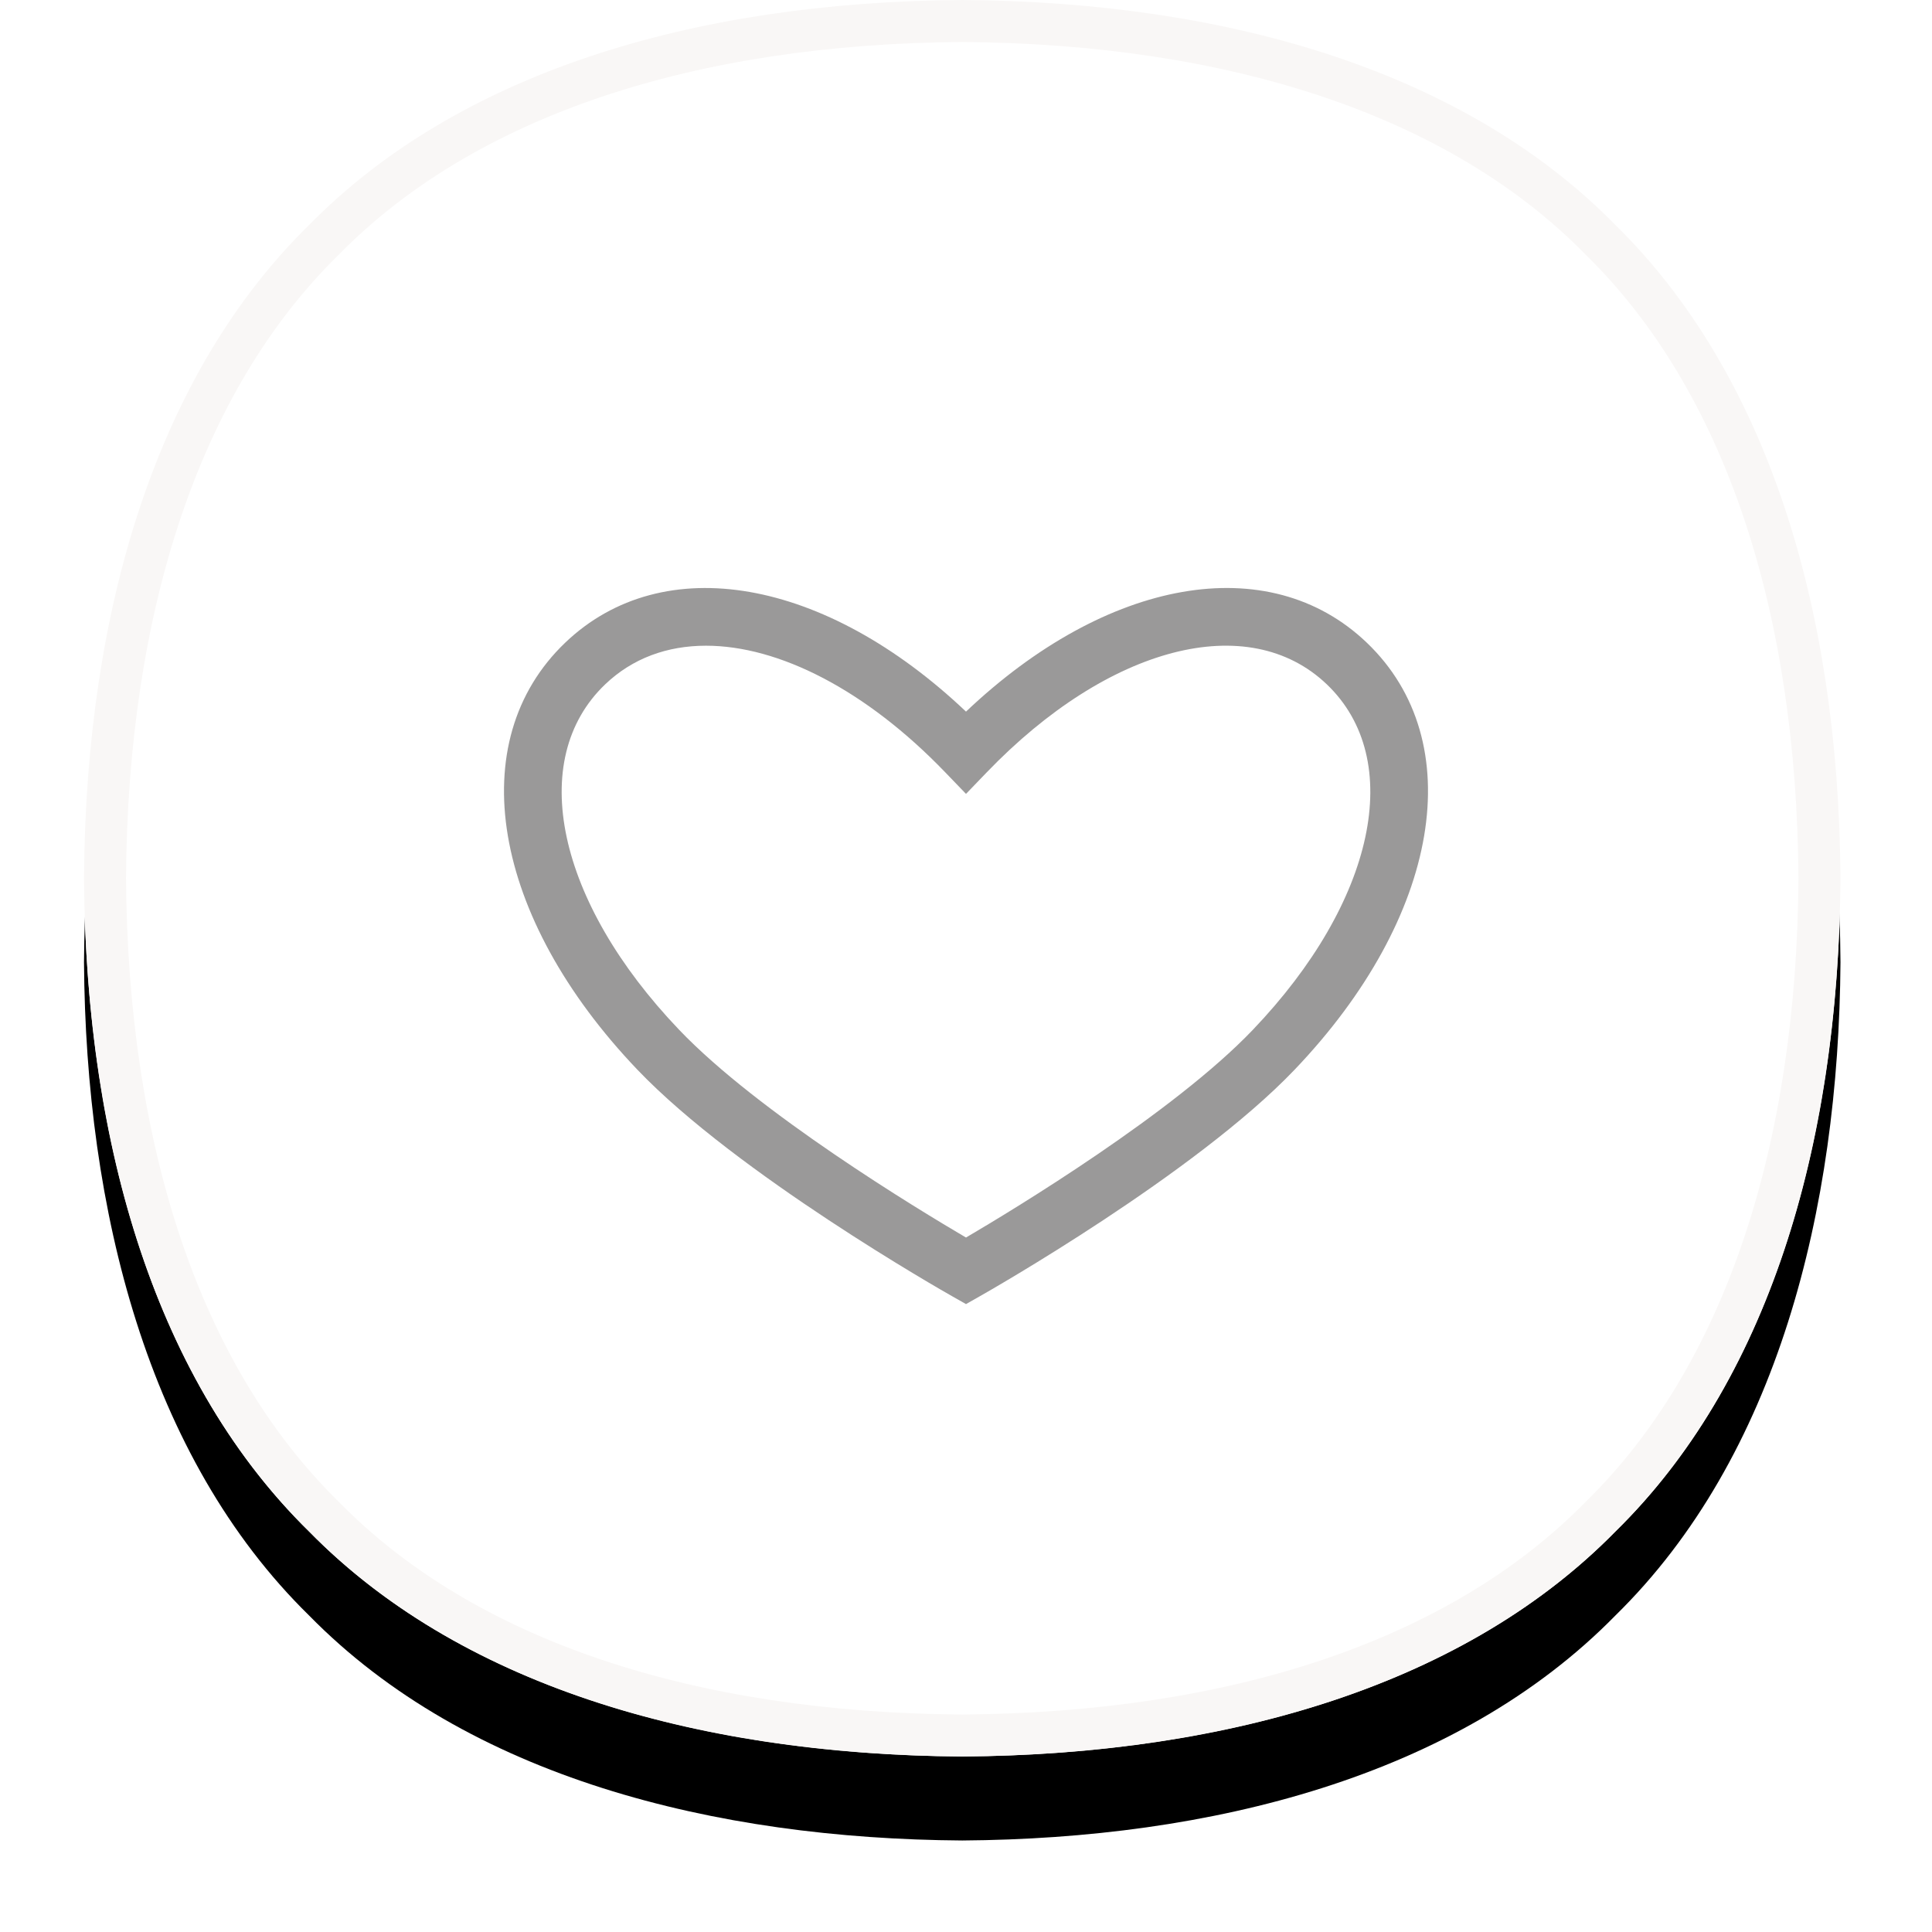 <?xml version="1.0" encoding="UTF-8"?>
<svg width="46px" height="46px" viewBox="0 0 46 46" version="1.1" xmlns="http://www.w3.org/2000/svg" xmlns:xlink="http://www.w3.org/1999/xlink">
    <!-- Generator: Sketch 45.1 (43504) - http://www.bohemiancoding.com/sketch -->
    <title>FormElements/Favorite/*Default</title>
    <desc>Created with Sketch.</desc>
    <defs>
        <path d="M20.911,0 C15.022,0.04 9.134,1.505 5.358,5.358 C1.504,9.134 0.04,15.022 0,20.911 C0.04,26.799 1.505,32.688 5.358,36.463 C9.134,40.317 15.022,41.782 20.911,41.821 C26.799,41.781 32.687,40.317 36.463,36.463 C40.317,32.687 41.781,26.799 41.821,20.911 C41.781,15.022 40.317,9.134 36.463,5.358 C32.688,1.505 26.799,0.04 20.911,0 Z" id="path-1"></path>
        <filter x="-9.6%" y="-4.8%" width="119.1%" height="119.1%" filterUnits="objectBoundingBox" id="filter-2">
            <feOffset dx="0" dy="2" in="SourceAlpha" result="shadowOffsetOuter1"></feOffset>
            <feGaussianBlur stdDeviation="1" in="shadowOffsetOuter1" result="shadowBlurOuter1"></feGaussianBlur>
            <feComposite in="shadowBlurOuter1" in2="SourceAlpha" operator="out" result="shadowBlurOuter1"></feComposite>
            <feColorMatrix values="0 0 0 0 0.212   0 0 0 0 0.204   0 0 0 0 0.2  0 0 0 0.25 0" type="matrix" in="shadowBlurOuter1"></feColorMatrix>
        </filter>
    </defs>
    <g id="Symbols" stroke="none" stroke-width="1" fill="none" fill-rule="evenodd">
        <g id="FormElements/Favorite/*Default">
            <g id="Form/Favorite/Inactive" transform="translate(2, 0)">
                <g id="Fill-1">
                    <use fill="black" fill-opacity="1" filter="url(#filter-2)" xlink:href="#path-1"></use>
                    <use fill="#FFFFFF" fill-rule="evenodd" xlink:href="#path-1"></use>
                    <path stroke="#F9F7F6" stroke-width="1" d="M20.907,0.5 L20.914,0.5 C14.49,0.544 9.093,2.261 5.708,5.715 C2.261,9.093 0.543,14.49 0.5,20.907 C0.544,27.331 2.261,32.729 5.715,36.113 C9.092,39.56 14.49,41.278 20.907,41.322 C27.331,41.278 32.728,39.56 36.113,36.106 C39.56,32.729 41.278,27.331 41.321,20.914 C41.278,14.49 39.56,9.092 36.106,5.708 C32.729,2.261 27.331,0.544 20.907,0.5 Z"></path>
                </g>
                <path d="M21,31.05 L20.662,30.858 C20.453,30.74 15.543,27.947 13.177,25.47 C9.704,21.834 8.997,17.652 11.459,15.3 C13.793,13.073 17.648,13.764 21,16.943 C24.352,13.764 28.208,13.072 30.541,15.3 C33.003,17.652 32.296,21.834 28.823,25.47 C26.457,27.947 21.547,30.74 21.338,30.858 L21,31.05 Z M14.81,15.374 C13.885,15.374 13.059,15.673 12.409,16.294 C10.532,18.087 11.256,21.47 14.171,24.52 C16.056,26.494 19.848,28.789 21,29.465 C22.152,28.789 25.945,26.492 27.829,24.52 C30.744,21.47 31.467,18.087 29.591,16.294 C27.726,14.513 24.397,15.373 21.495,18.388 L21,18.902 L20.505,18.388 C18.614,16.423 16.541,15.374 14.81,15.374 L14.81,15.374 Z" id="Fill-1" fill="#9A9999"></path>
            </g>
        </g>
    </g>
</svg>